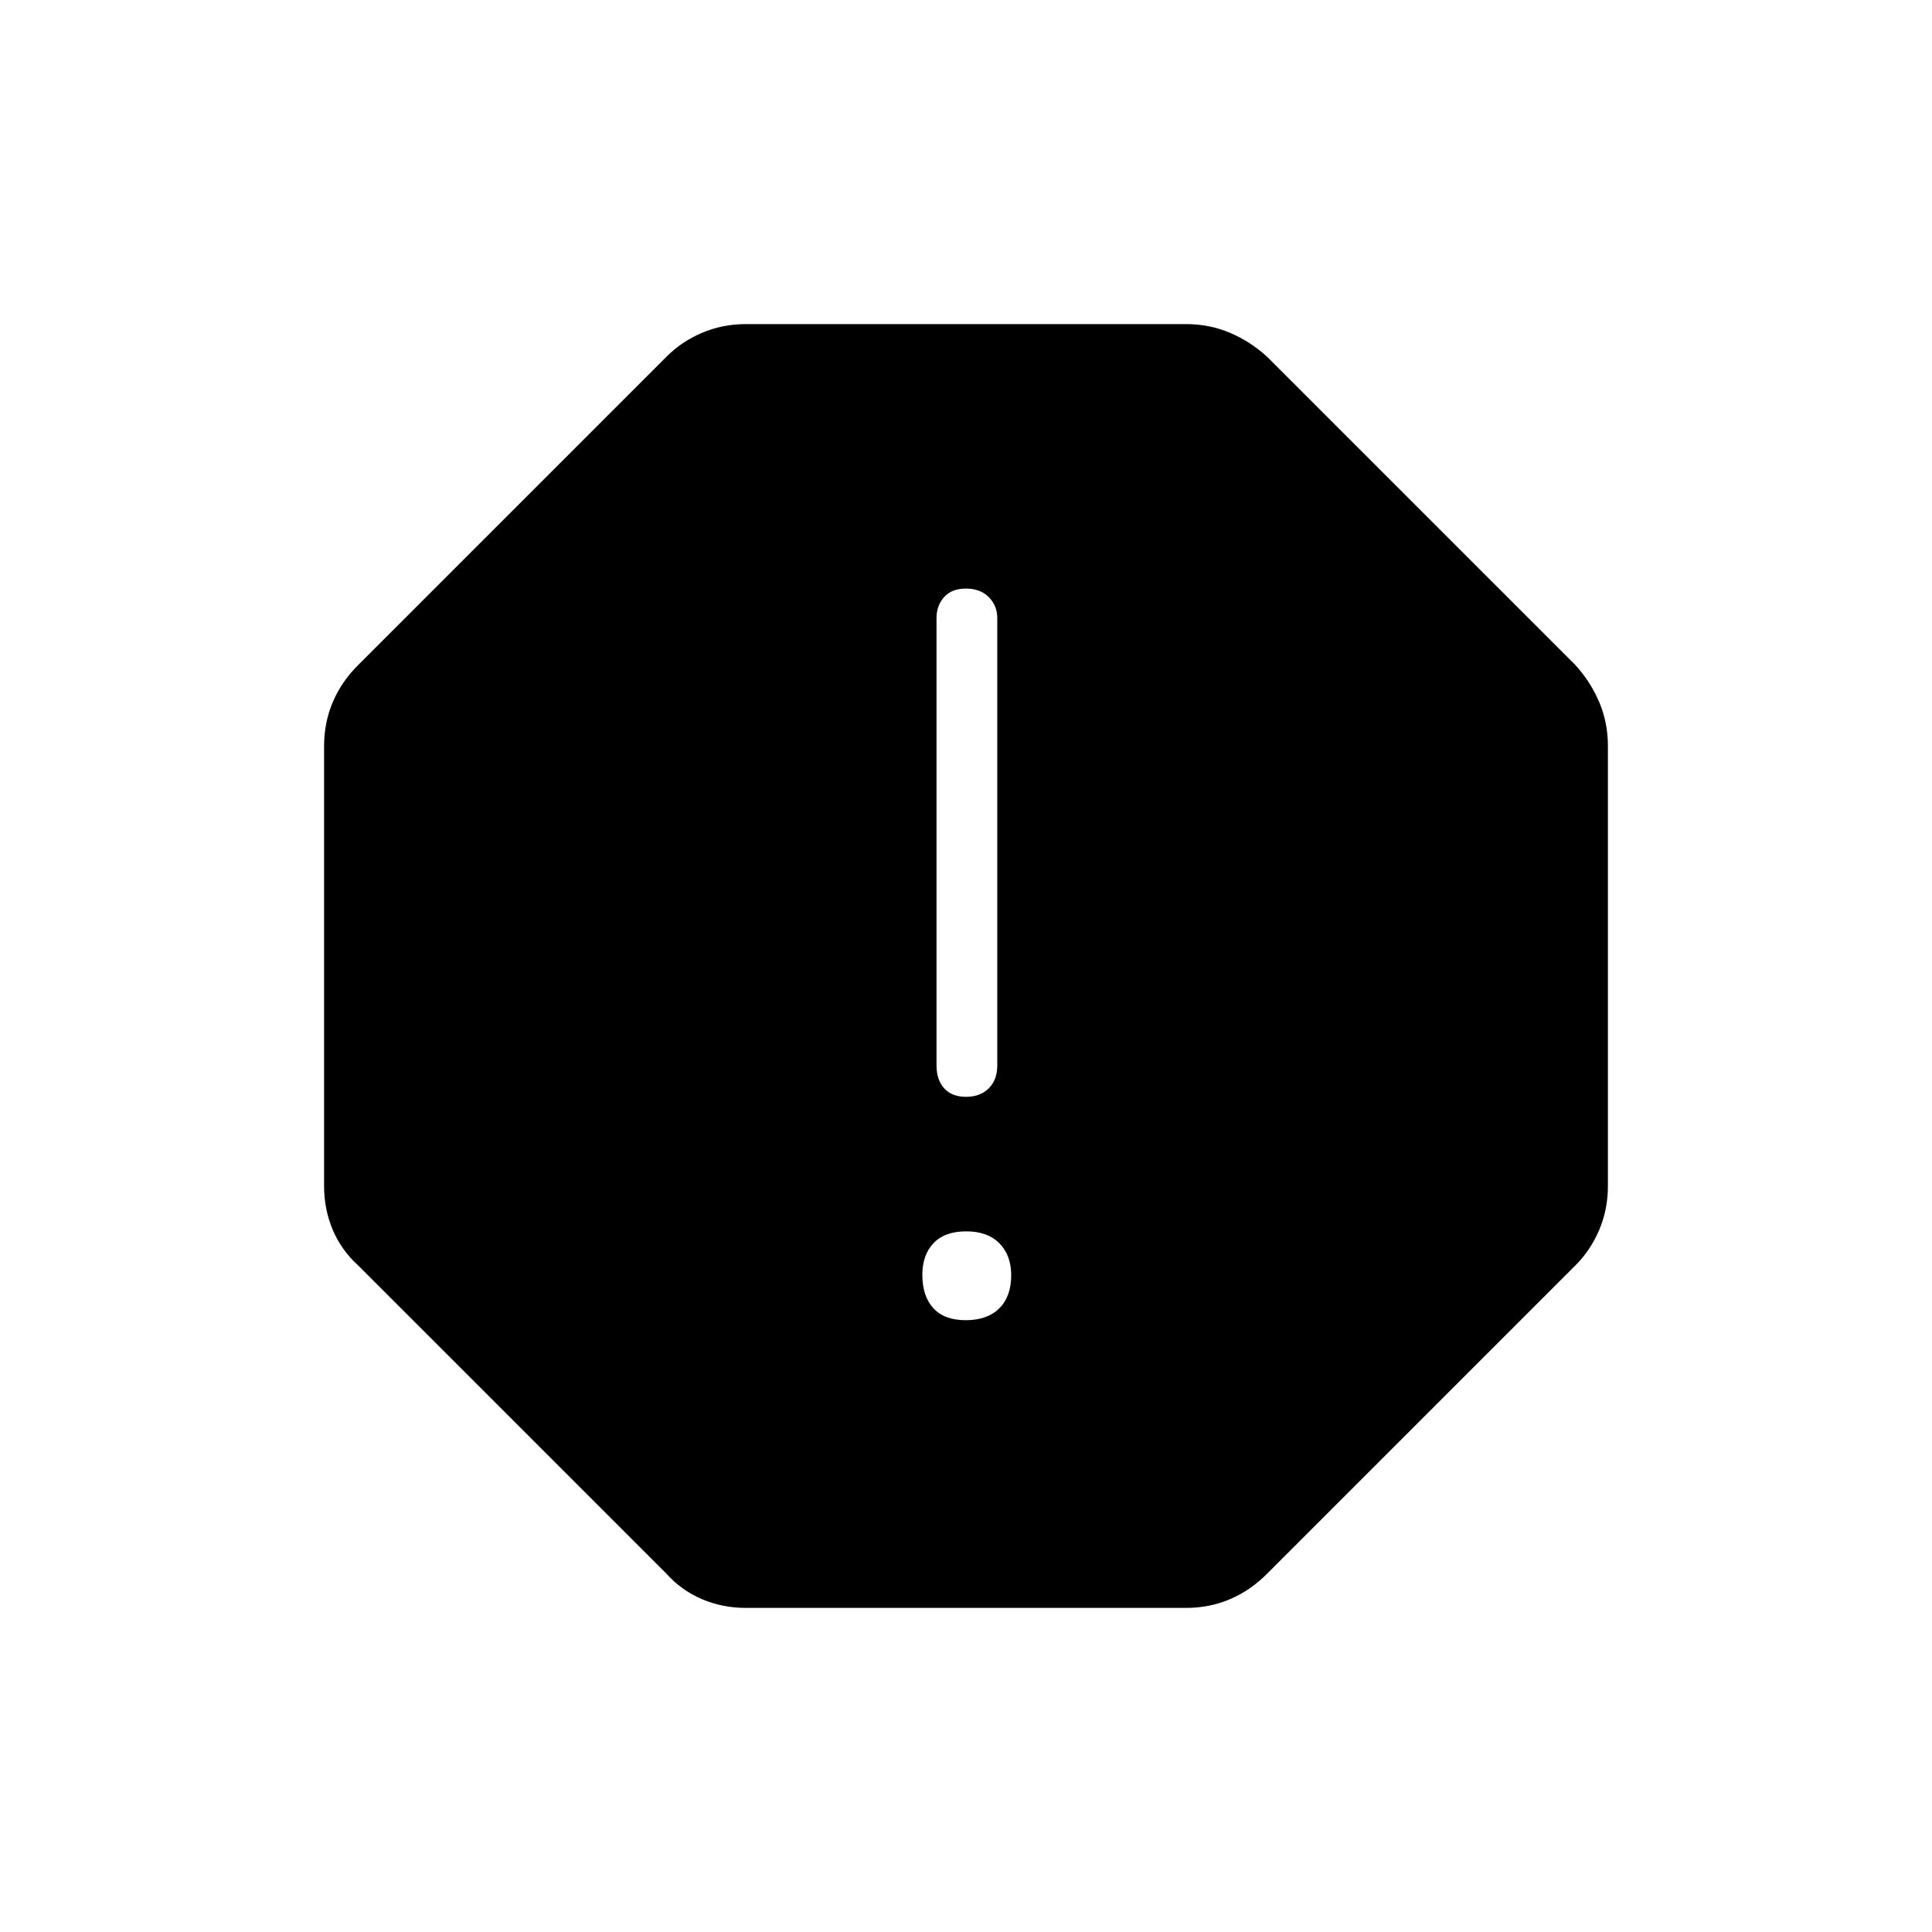 <svg xmlns="http://www.w3.org/2000/svg" height="48" viewBox="0 -960 960 960" width="48"><path d="M479.89-304q10.65 0 16.61-5.86 5.96-5.85 5.96-16.5 0-9.87-5.85-15.83-5.86-5.96-16.5-5.96-10.65 0-16.23 5.85-5.57 5.86-5.57 15.73 0 10.65 5.47 16.61 5.47 5.96 16.11 5.96Zm.14-111q7.09 0 11.3-4.23 4.21-4.23 4.21-11.31v-222.34q0-6.2-4.24-10.43-4.24-4.23-11.33-4.23t-10.85 4.23q-3.77 4.23-3.77 10.43v222.34q0 7.08 3.79 11.31 3.8 4.23 10.89 4.23ZM370.62-161.04q-11.6 0-21.83-4.35-10.23-4.36-17.75-12.76L178.15-331.04q-8.4-7.52-12.76-17.75-4.35-10.23-4.35-21.83v-218.76q0-11.6 4.35-21.83 4.36-10.23 12.76-18.52l152.89-152.89q7.52-7.63 17.75-11.99 10.23-4.35 21.83-4.35h218.76q11.6 0 21.83 4.35 10.23 4.36 18.52 11.99l152.89 152.89q7.63 8.29 11.99 18.52 4.35 10.23 4.35 21.83v218.76q0 11.6-4.35 21.83-4.36 10.23-11.99 17.75L629.73-178.15q-8.29 8.4-18.52 12.76-10.23 4.35-21.83 4.35H370.62Z"/></svg>